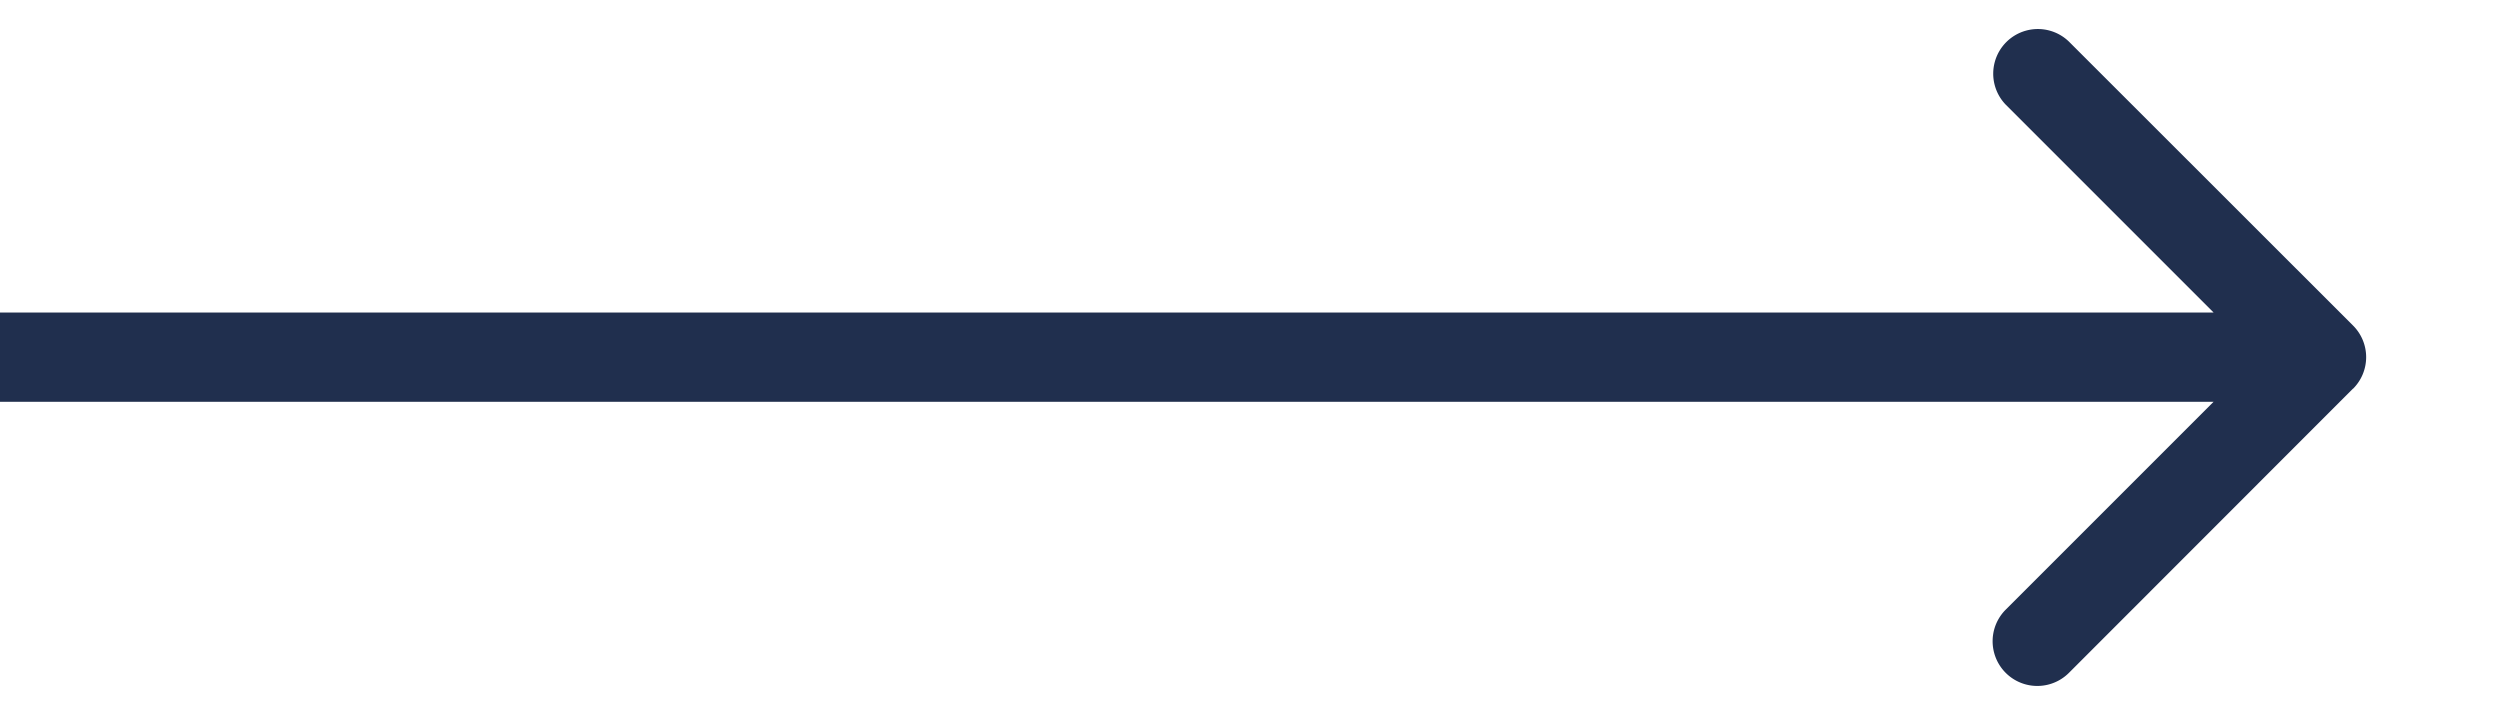 <svg width="14" height="4" fill="none" xmlns="http://www.w3.org/2000/svg"><path d="M13.177 2.177a.25.25 0 000-.354L11.586.233a.25.25 0 00-.354.353L12.646 2l-1.414 1.414a.25.25 0 00.354.354l1.59-1.591zM0 2.25h13v-.5H0v.5z" fill="#202F4E"/></svg>